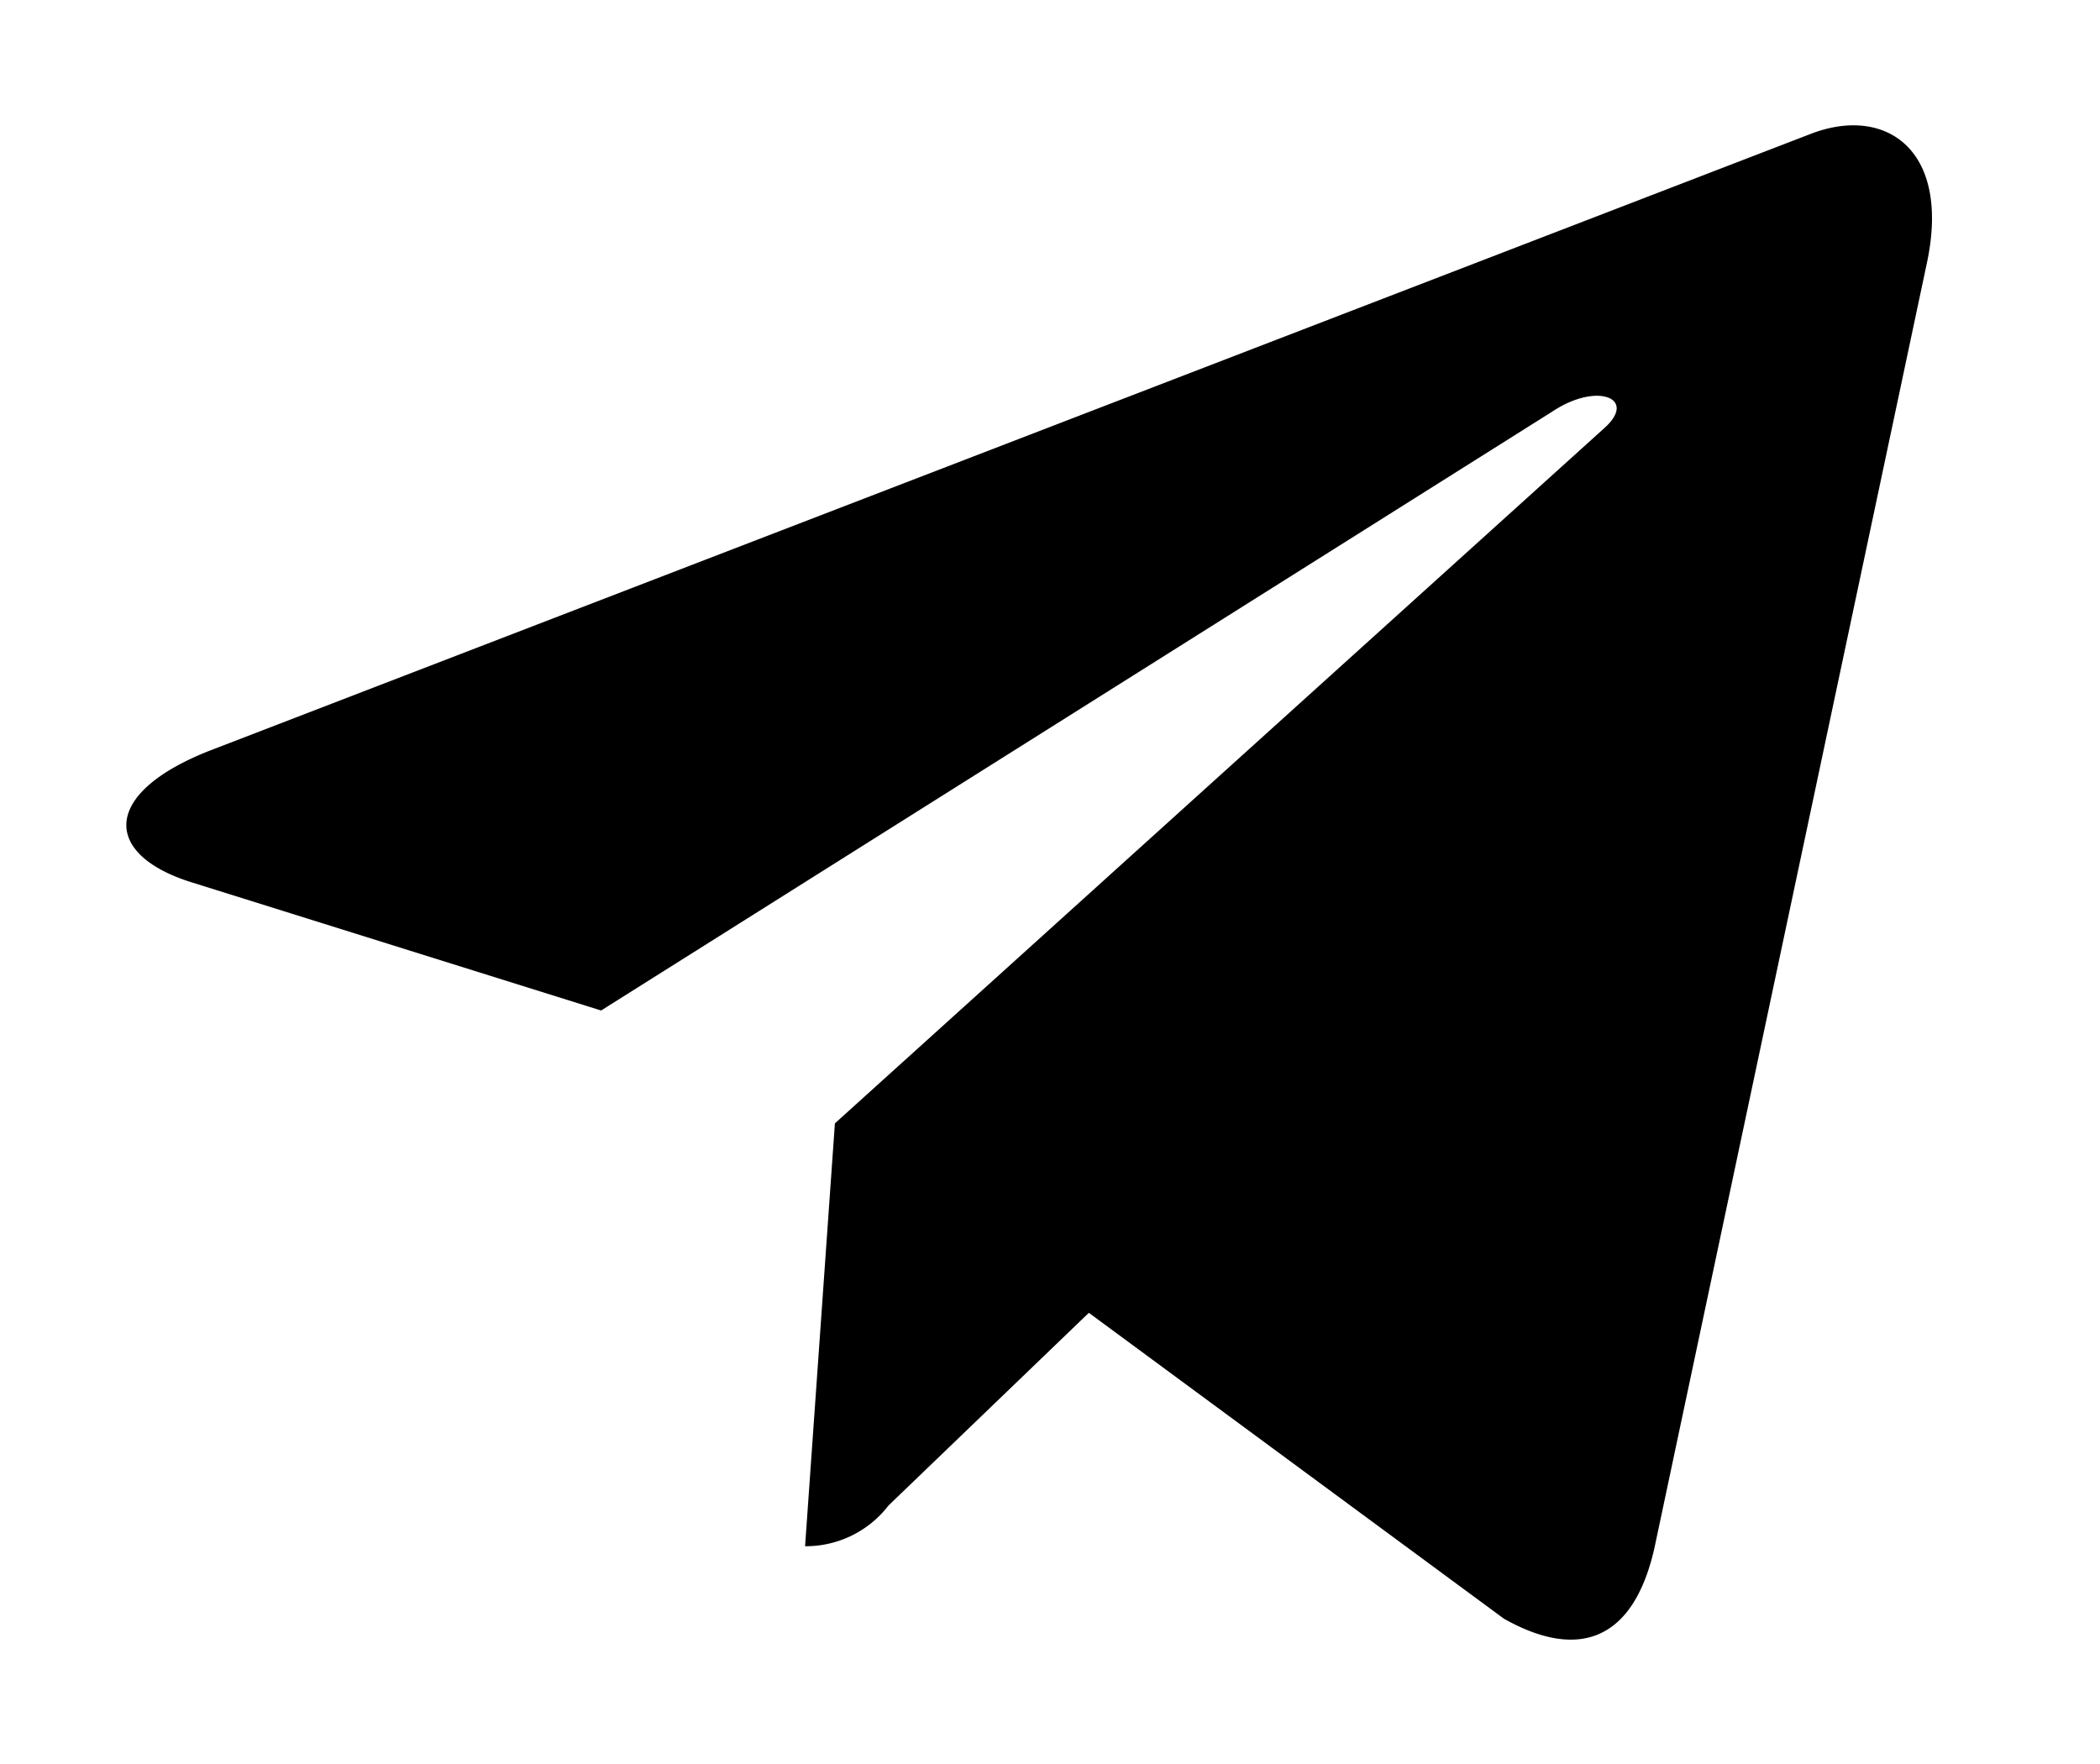 <svg xmlns="http://www.w3.org/2000/svg" viewBox="0 0 100 84"><title>icon17</title><path d="M91.755,12.533l-12.975,61.192c-.979,4.319-3.532,5.394-7.16,3.359L51.85,62.515,42.31,71.69a4.965,4.965,0,0,1-3.973,1.939l1.42-20.135,36.642-33.111c1.593-1.42-.345-2.207-2.476-.787l-45.299,28.523L9.123,42.015c-4.242-1.324-4.319-4.242.883-6.277L86.285,6.352C89.816,5.028,92.907,7.139,91.755,12.533Z"/></svg>